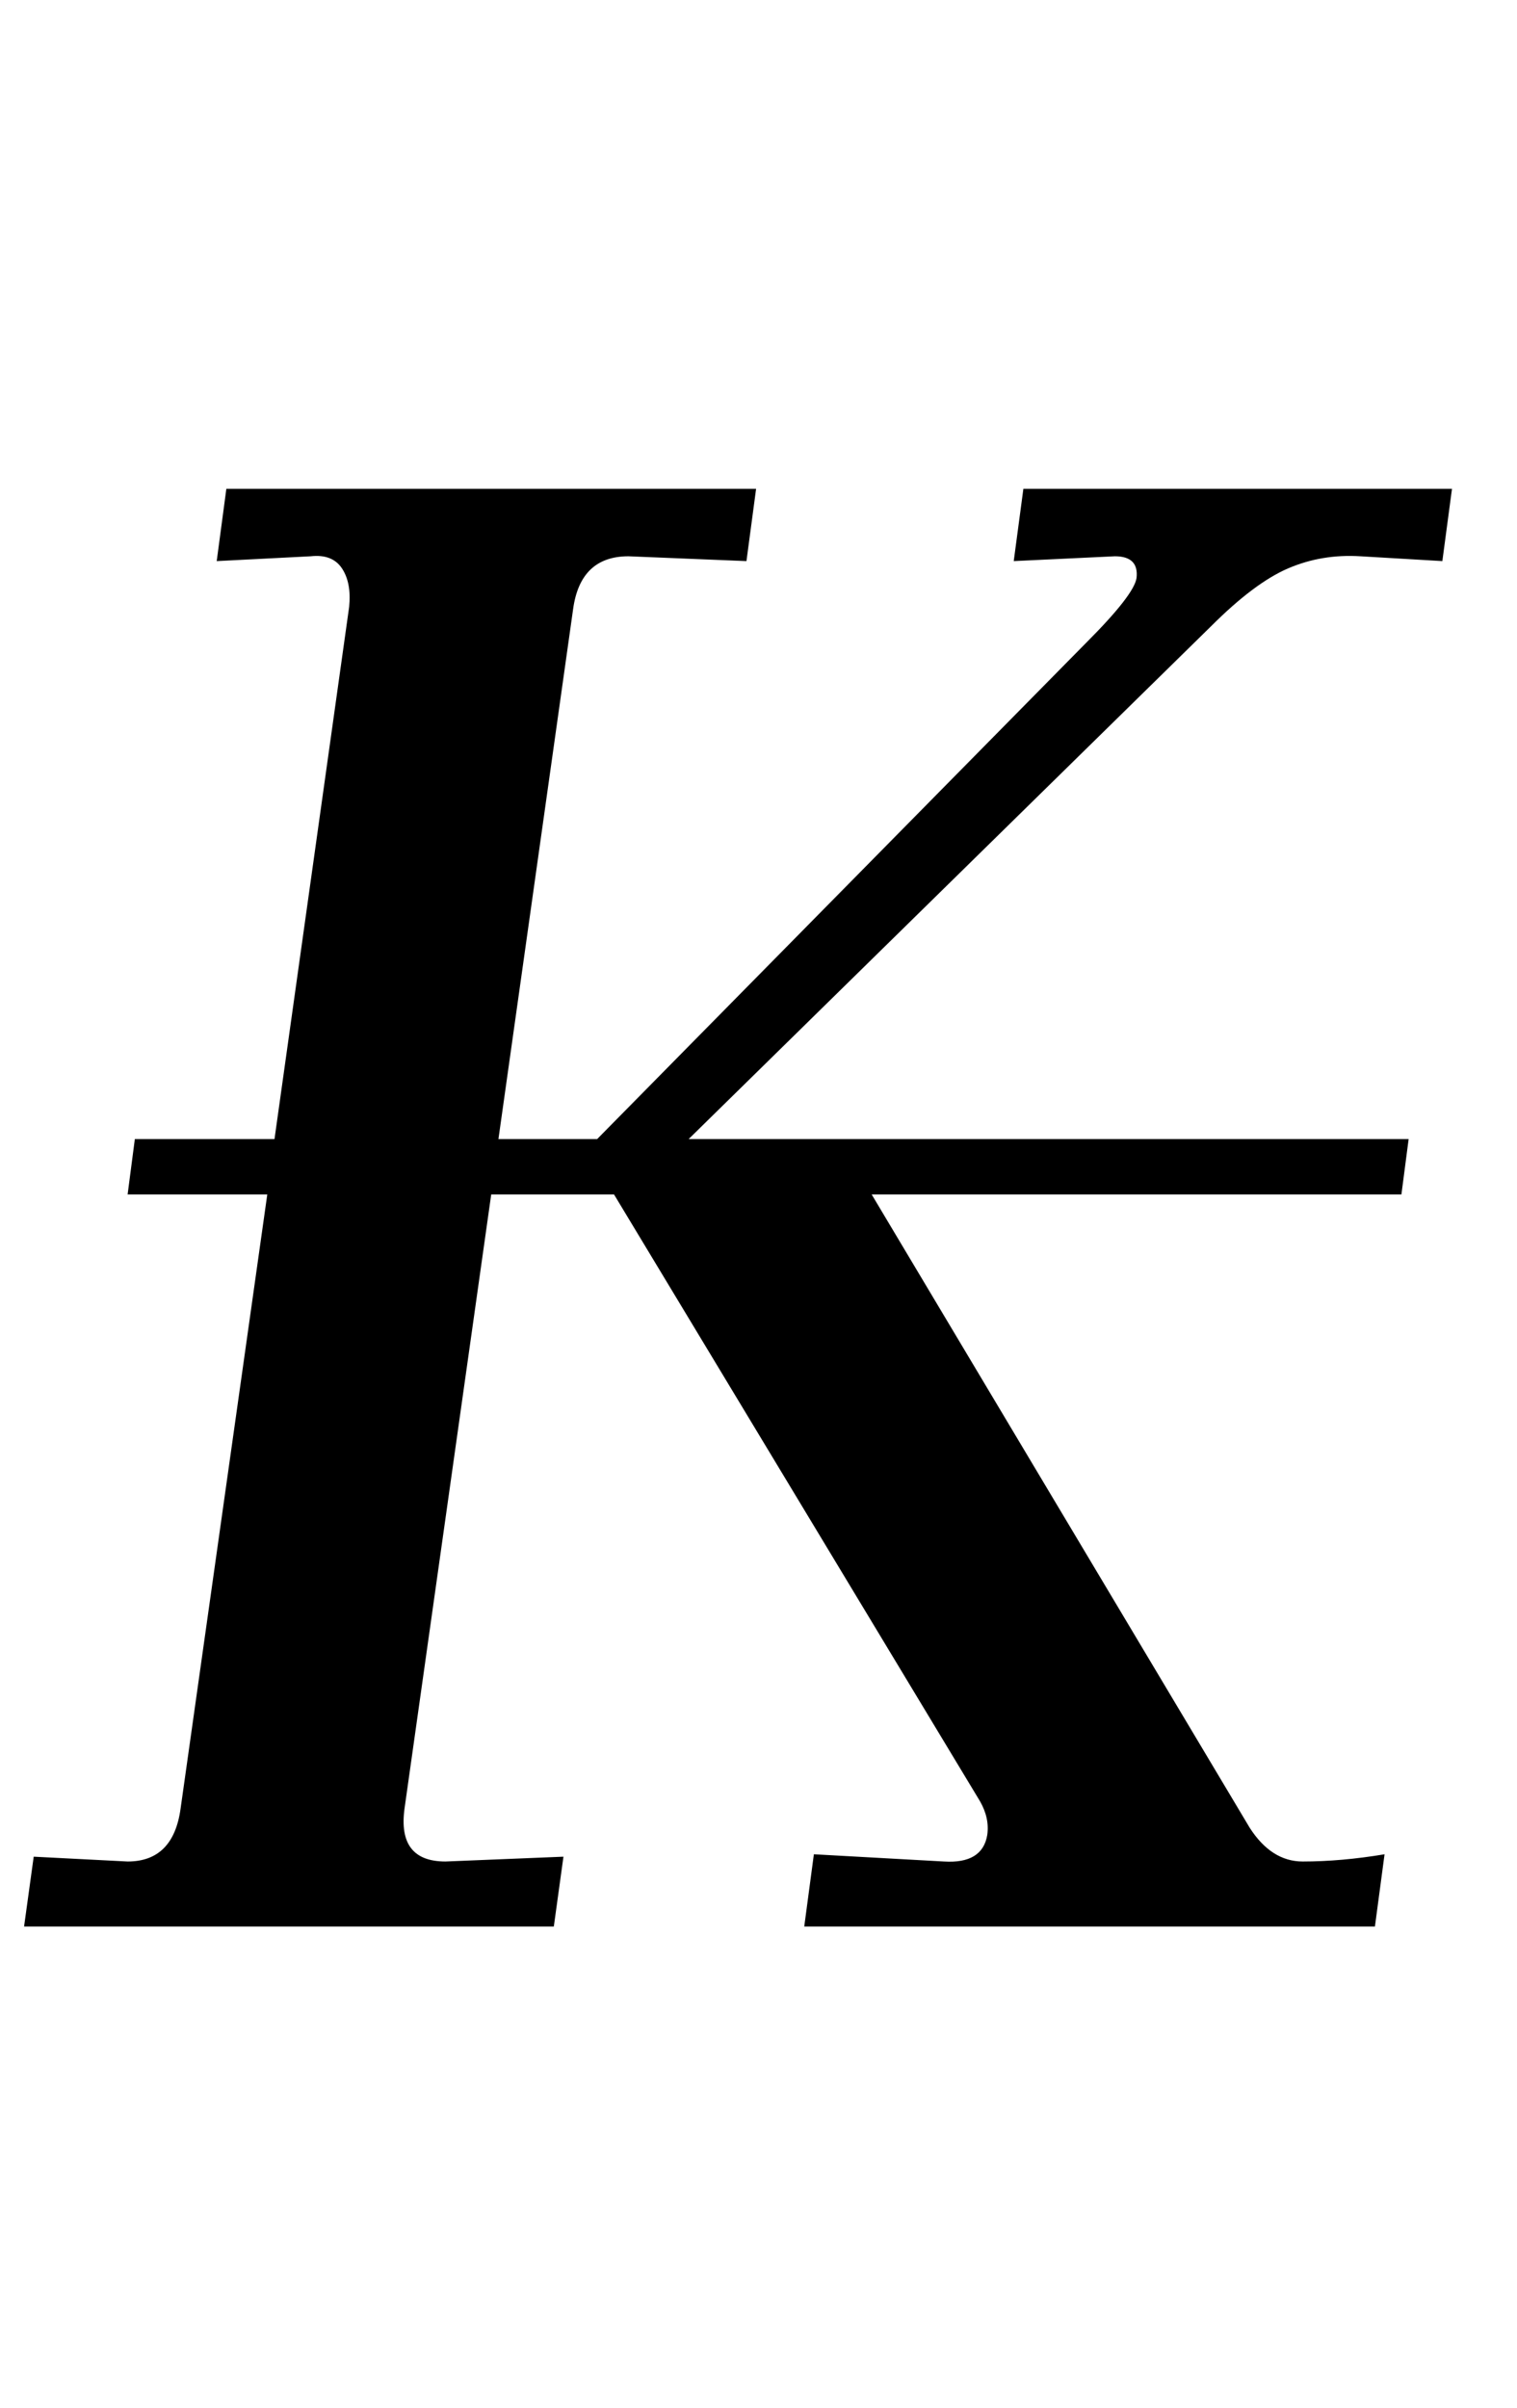 <?xml version="1.0" standalone="no"?>
<!DOCTYPE svg PUBLIC "-//W3C//DTD SVG 1.1//EN" "http://www.w3.org/Graphics/SVG/1.1/DTD/svg11.dtd" >
<svg xmlns="http://www.w3.org/2000/svg" xmlns:xlink="http://www.w3.org/1999/xlink" version="1.1" viewBox="-12 0 630 1000">
  <g transform="matrix(1 0 0 -1 0 800)">
   <path fill="currentColor"
d="M41 27q19 0 22 22l36 255h-58l3 23h58l31 221q1 10 -3 16t-13 5l-39 -2l4 30h220l-4 -30l-49 2q-20 0 -23 -22l-31 -220h41l203 206q20 20 21 27q1 9 -9 9l-42 -2l4 30h178l-4 -30l-34 2q-16 1 -30 -5t-32 -24l-217 -213h299l-3 -23h-220l157 -263q9 -14 22 -14
q16 0 34 3l-4 -30h-237l4 30l54 -3q16 -1 18 11q1 7 -3 14l-152 252h-51l-36 -255q-3 -22 17 -22l49 2l-4 -29h-220l4 29z" />
  </g>

</svg>
